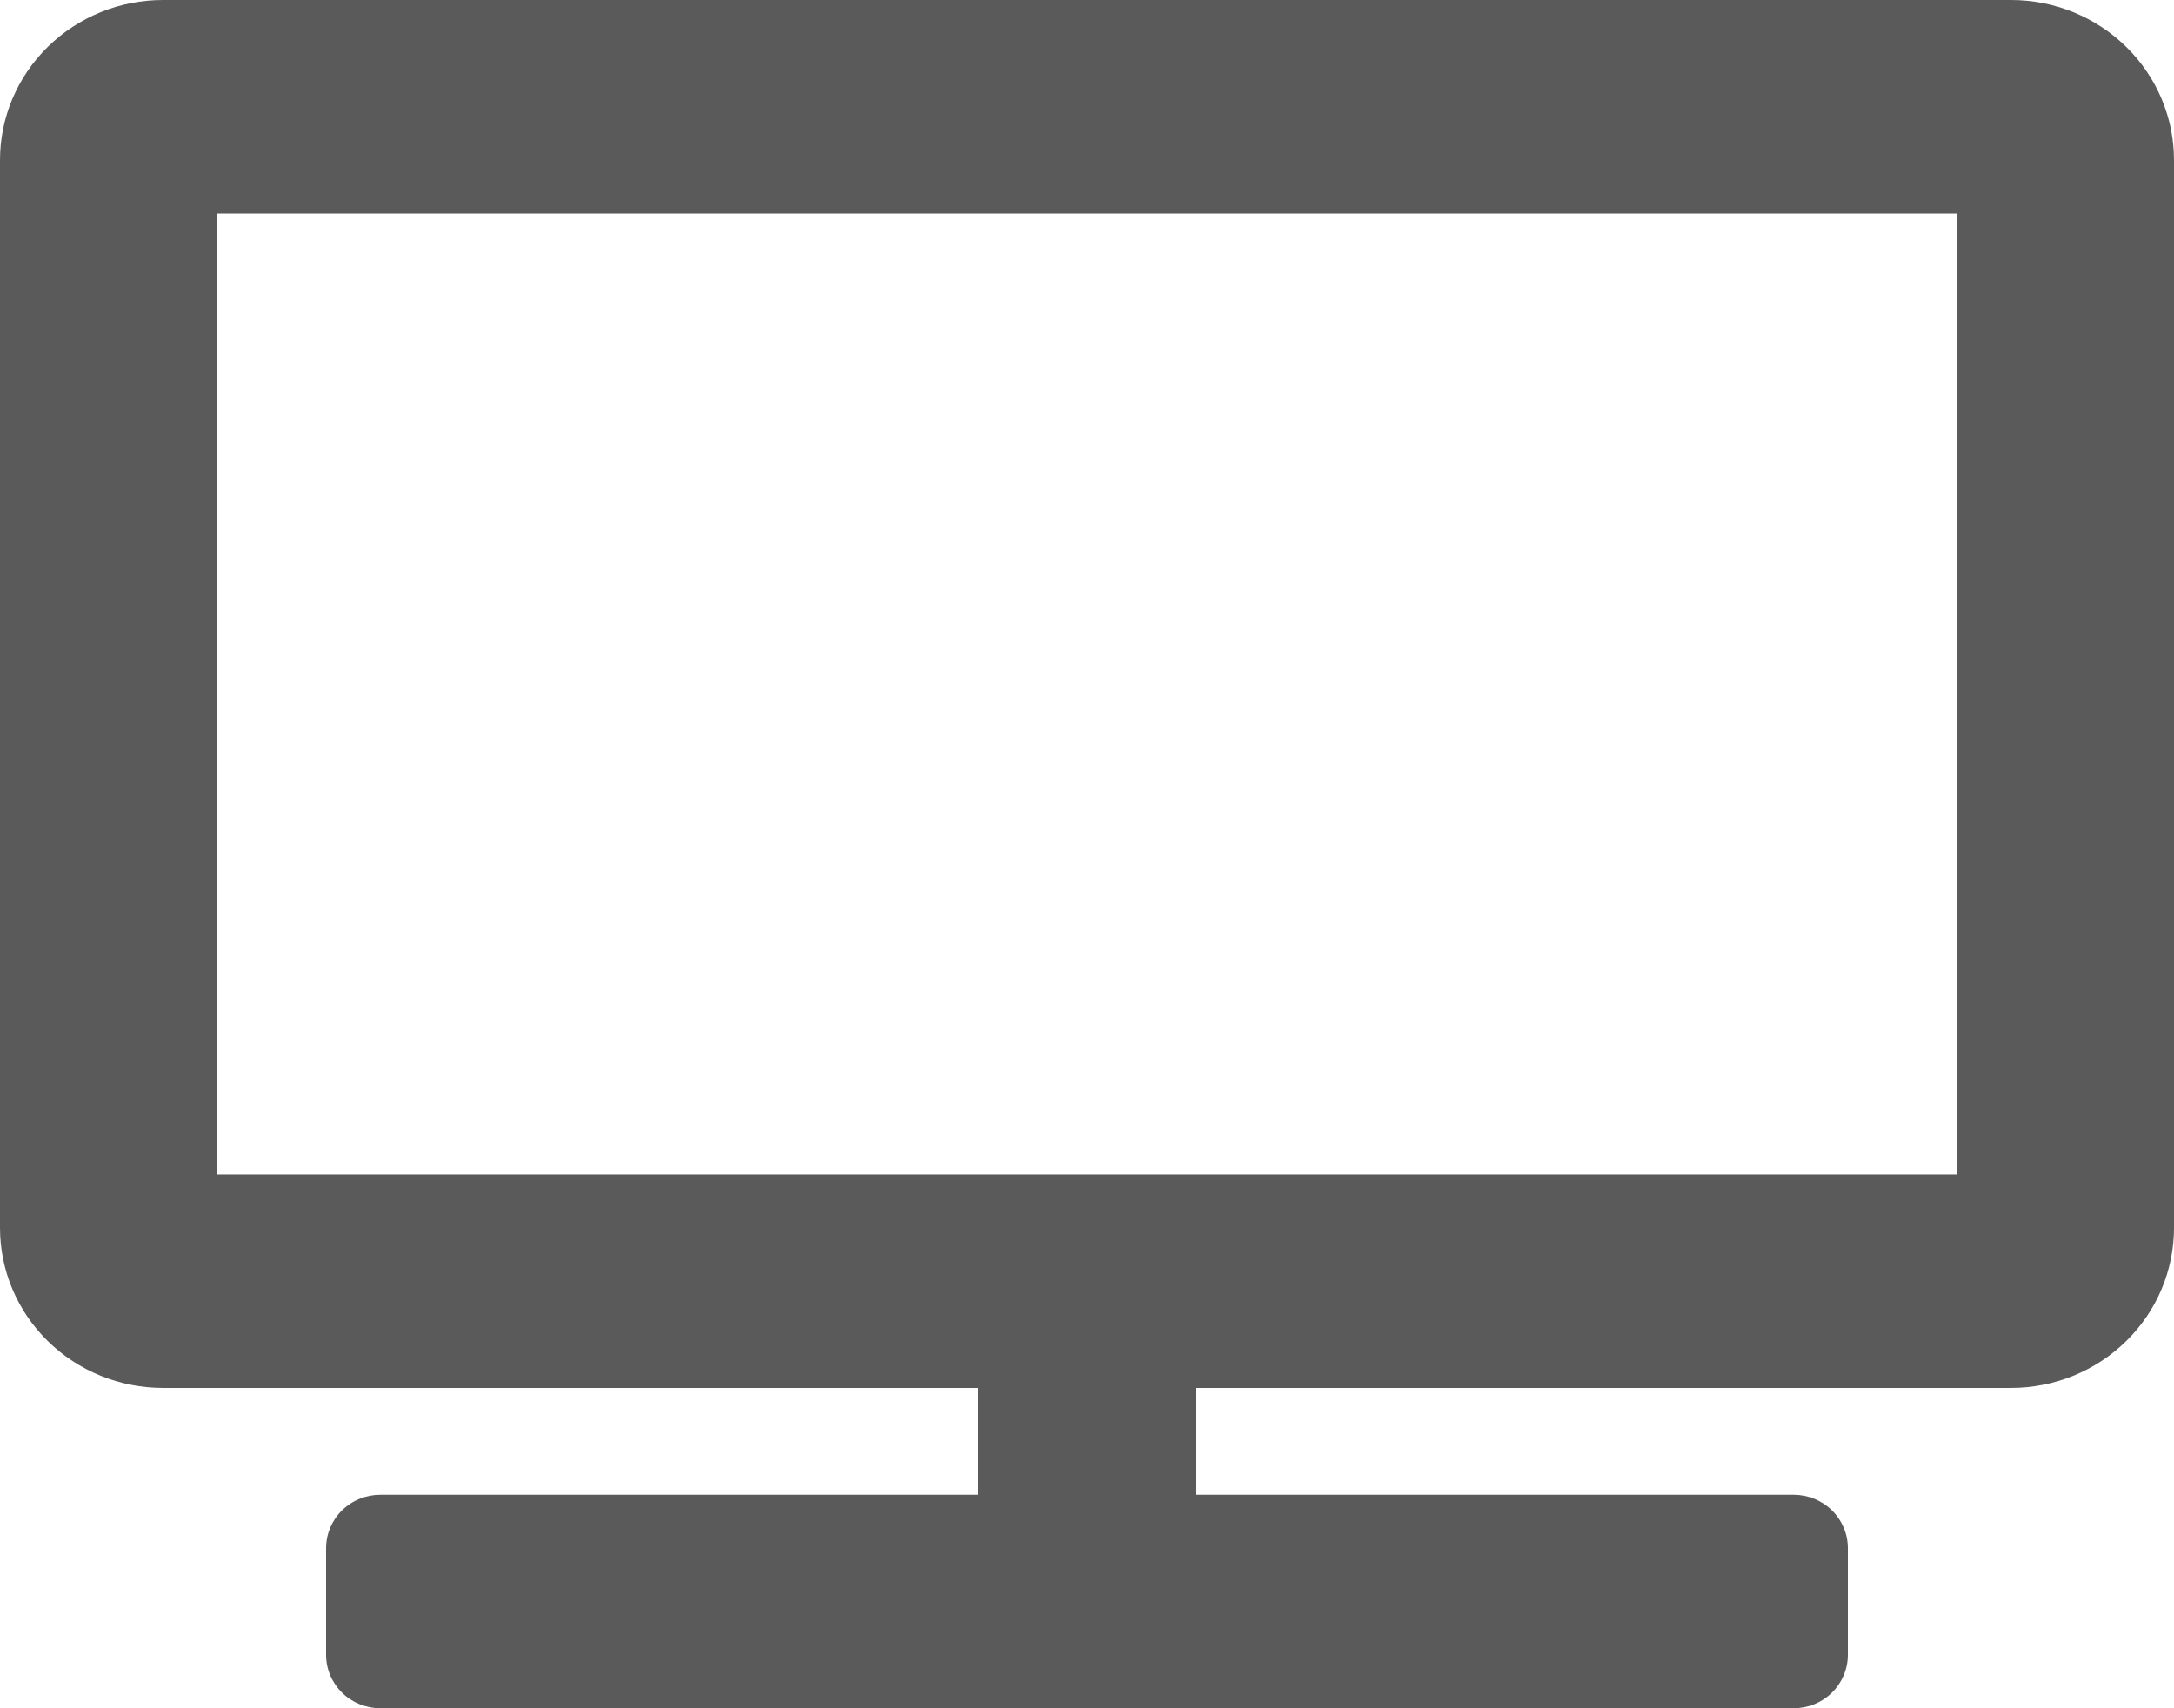 <svg width="28" height="22" viewBox="0 0 28 22" fill="none" xmlns="http://www.w3.org/2000/svg">
<path d="M25.9 0H2.1C1.543 0 1.009 0.217 0.615 0.604C0.221 0.991 0 1.515 0 2.062L0 15.812C0 16.36 0.221 16.884 0.615 17.271C1.009 17.658 1.543 17.875 2.1 17.875H12.6V19.25H4.9C4.714 19.25 4.536 19.322 4.405 19.451C4.274 19.58 4.2 19.755 4.2 19.938V21.312C4.2 21.495 4.274 21.67 4.405 21.799C4.536 21.928 4.714 22 4.9 22H23.1C23.286 22 23.464 21.928 23.595 21.799C23.726 21.67 23.8 21.495 23.8 21.312V19.938C23.8 19.755 23.726 19.58 23.595 19.451C23.464 19.322 23.286 19.25 23.1 19.25H15.4V17.875H25.9C26.457 17.875 26.991 17.658 27.385 17.271C27.779 16.884 28 16.36 28 15.812V2.062C28 1.515 27.779 0.991 27.385 0.604C26.991 0.217 26.457 0 25.9 0V0ZM25.2 15.125H2.8V2.75H25.2V15.125Z" fill="#5A5A5A"/>
</svg>
